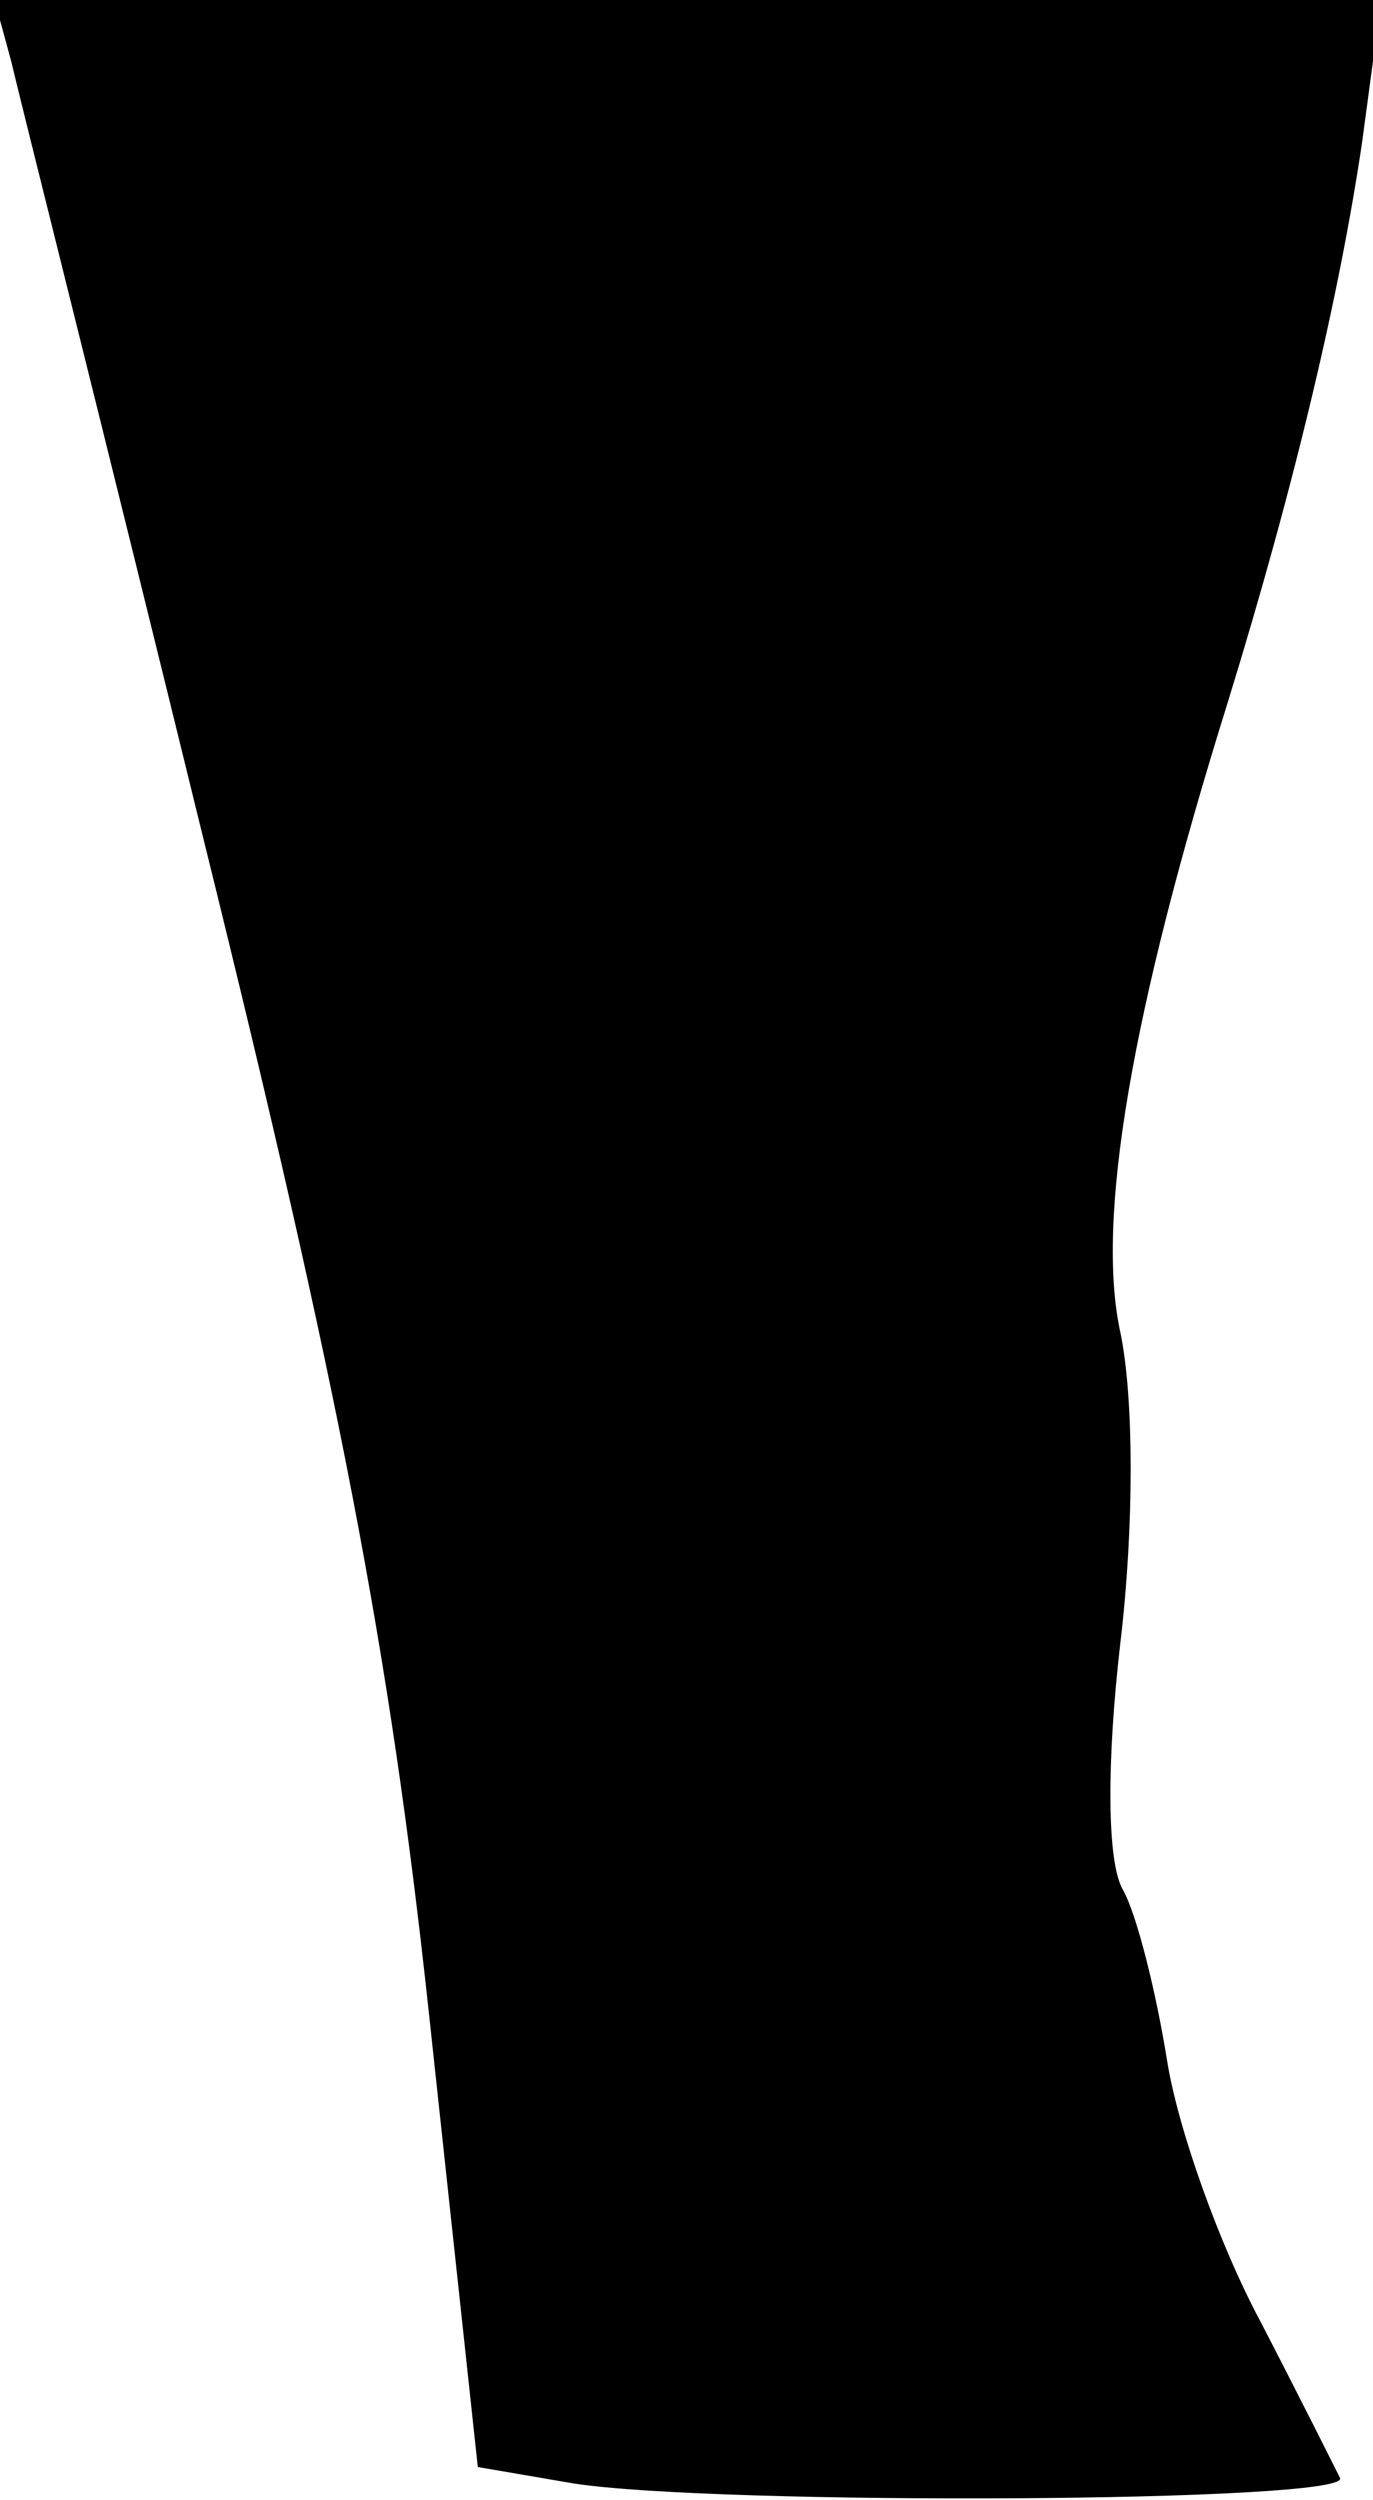 <?xml version="1.0" standalone="no"?>
<!DOCTYPE svg PUBLIC "-//W3C//DTD SVG 20010904//EN"
 "http://www.w3.org/TR/2001/REC-SVG-20010904/DTD/svg10.dtd">
<svg version="1.0" xmlns="http://www.w3.org/2000/svg"
 width="50pt" height="91pt" viewBox="0 0 50 91"
 preserveAspectRatio="xMidYMid meet">
<g transform="translate(0,91) scale(0.1,-0.1)"
fill="#000000" stroke="none">
<path fill="#000000" stroke="none" d="M4 888 c3 -13 35 -140 70 -283 50 -202
68 -297 82 -426 l18 -167 35 -6 c52 -8 283 -7 279 2 -2 4 -15 30 -29 57 -15
28 -30 70 -34 95 -4 25 -11 53 -16 62 -6 10 -6 47 -1 90 5 42 5 89 0 113 -9
41 4 117 39 229 25 81 41 150 49 204 l7 52 -253 0 -252 0 6 -22z"/>
</g>
</svg>
